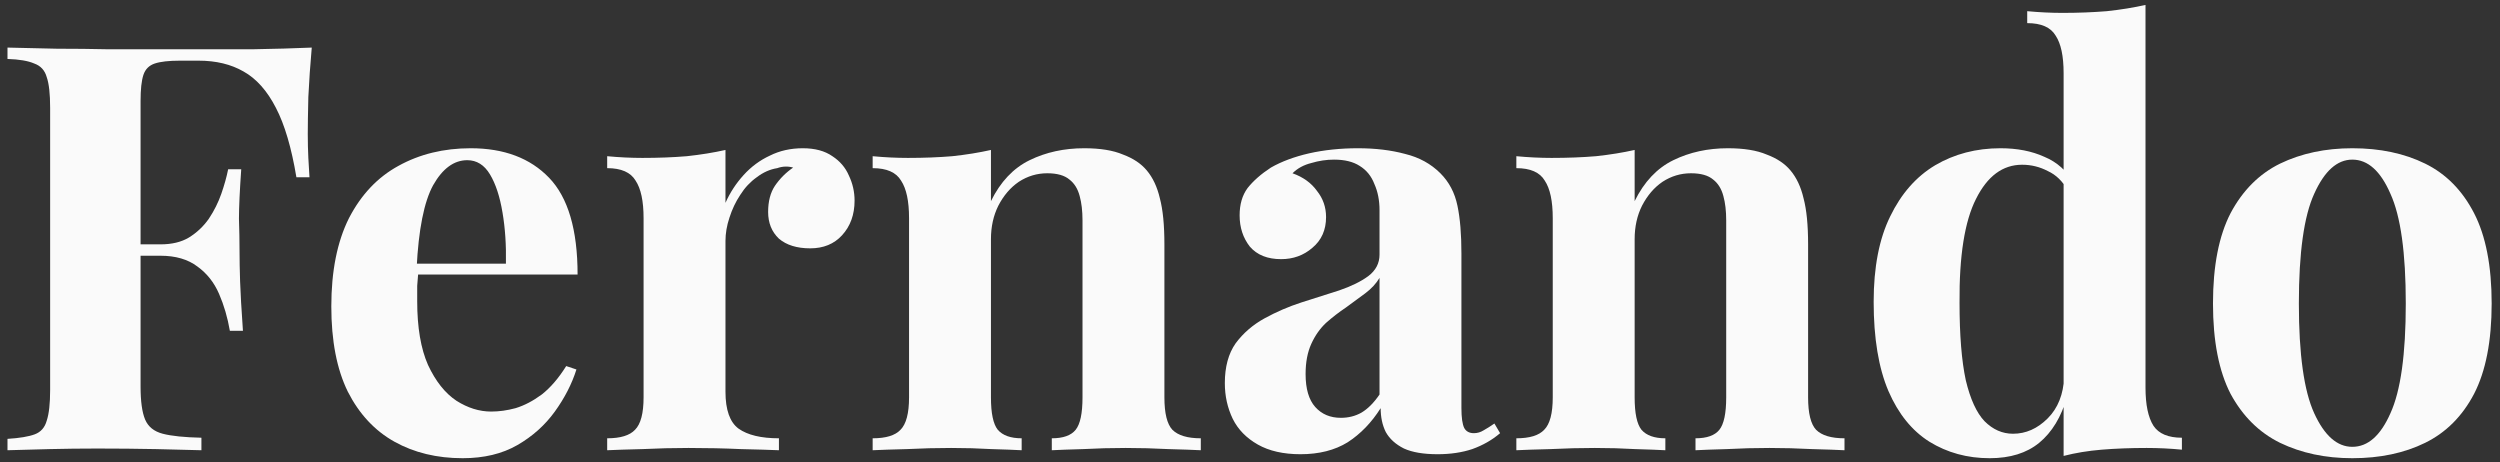 <svg width="211" height="39" viewBox="0 0 211 39" fill="none" xmlns="http://www.w3.org/2000/svg">
<rect x="0" y="0" width="211" height="39" fill="#333333" stroke="none"/>
<path d="M26.312 4.016C26.184 5.456 26.088 6.848 26.024 8.192C25.992 9.536 25.976 10.576 25.976 11.312C25.976 12.016 25.992 12.688 26.024 13.328C26.056 13.968 26.088 14.512 26.12 14.96H25.016C24.6 12.464 24.024 10.512 23.288 9.104C22.552 7.664 21.64 6.64 20.552 6.032C19.496 5.424 18.232 5.12 16.76 5.12H15.176C14.248 5.12 13.544 5.2 13.064 5.36C12.584 5.52 12.264 5.84 12.104 6.32C11.944 6.8 11.864 7.536 11.864 8.528V32.624C11.864 33.872 11.992 34.8 12.248 35.408C12.504 36.016 13 36.416 13.736 36.608C14.472 36.8 15.56 36.912 17 36.944V38C16.008 37.968 14.728 37.936 13.16 37.904C11.592 37.872 9.944 37.856 8.216 37.856C6.84 37.856 5.496 37.872 4.184 37.904C2.872 37.936 1.688 37.968 0.632 38V37.04C1.656 36.976 2.424 36.848 2.936 36.656C3.448 36.464 3.784 36.08 3.944 35.504C4.136 34.928 4.232 34.064 4.232 32.912V9.104C4.232 7.92 4.136 7.056 3.944 6.512C3.784 5.936 3.432 5.552 2.888 5.36C2.376 5.136 1.624 5.008 0.632 4.976V4.016C1.944 4.048 3.336 4.08 4.808 4.112C6.28 4.112 7.736 4.128 9.176 4.16C10.616 4.16 11.96 4.16 13.208 4.16C14.456 4.16 15.48 4.16 16.28 4.16C17.752 4.16 19.416 4.16 21.272 4.16C23.16 4.128 24.84 4.08 26.312 4.016ZM19.16 20.624C19.16 20.624 19.16 20.784 19.16 21.104C19.16 21.424 19.16 21.584 19.16 21.584H10.424C10.424 21.584 10.424 21.424 10.424 21.104C10.424 20.784 10.424 20.624 10.424 20.624H19.16ZM20.36 14.288C20.232 16.112 20.168 17.504 20.168 18.464C20.2 19.424 20.216 20.304 20.216 21.104C20.216 21.904 20.232 22.784 20.264 23.744C20.296 24.704 20.376 26.096 20.504 27.92H19.4C19.208 26.8 18.904 25.76 18.488 24.8C18.072 23.84 17.464 23.072 16.664 22.496C15.864 21.888 14.824 21.584 13.544 21.584V20.624C14.504 20.624 15.304 20.432 15.944 20.048C16.616 19.632 17.176 19.104 17.624 18.464C18.072 17.792 18.424 17.088 18.68 16.352C18.936 15.616 19.128 14.928 19.256 14.288H20.36Z" fill="#FAFAFA"/>
<path d="M39.724 12.512C42.539 12.512 44.748 13.344 46.347 15.008C47.947 16.672 48.748 19.392 48.748 23.168H32.956L32.859 22.256H42.7C42.731 20.688 42.636 19.248 42.411 17.936C42.188 16.592 41.836 15.52 41.355 14.72C40.876 13.92 40.236 13.52 39.435 13.52C38.316 13.52 37.355 14.224 36.556 15.632C35.788 17.04 35.324 19.376 35.163 22.64L35.307 22.928C35.276 23.312 35.243 23.712 35.212 24.128C35.212 24.544 35.212 24.976 35.212 25.424C35.212 27.632 35.516 29.424 36.123 30.8C36.764 32.176 37.563 33.184 38.523 33.824C39.483 34.432 40.459 34.736 41.452 34.736C42.123 34.736 42.812 34.64 43.516 34.448C44.252 34.224 44.987 33.84 45.724 33.296C46.459 32.72 47.148 31.92 47.788 30.896L48.651 31.184C48.267 32.4 47.66 33.584 46.828 34.736C45.995 35.888 44.94 36.832 43.66 37.568C42.38 38.304 40.843 38.672 39.051 38.672C36.876 38.672 34.956 38.208 33.291 37.28C31.628 36.352 30.316 34.944 29.355 33.056C28.427 31.168 27.963 28.768 27.963 25.856C27.963 22.88 28.459 20.4 29.451 18.416C30.476 16.432 31.867 14.96 33.627 14C35.419 13.008 37.452 12.512 39.724 12.512Z" fill="#FAFAFA"/>
<path d="M67.758 12.512C68.782 12.512 69.614 12.736 70.254 13.184C70.894 13.6 71.358 14.144 71.646 14.816C71.966 15.488 72.126 16.192 72.126 16.928C72.126 18.112 71.774 19.088 71.07 19.856C70.398 20.592 69.502 20.96 68.382 20.96C67.262 20.96 66.382 20.688 65.742 20.144C65.134 19.568 64.83 18.816 64.83 17.888C64.83 16.992 65.022 16.256 65.406 15.68C65.822 15.072 66.334 14.56 66.942 14.144C66.494 14.016 66.046 14.032 65.598 14.192C64.99 14.288 64.414 14.544 63.87 14.96C63.326 15.344 62.862 15.84 62.478 16.448C62.094 17.024 61.79 17.664 61.566 18.368C61.342 19.04 61.23 19.696 61.23 20.336V33.056C61.23 34.592 61.598 35.632 62.334 36.176C63.102 36.72 64.238 36.992 65.742 36.992V38C65.006 37.968 63.934 37.936 62.526 37.904C61.118 37.84 59.646 37.808 58.11 37.808C56.83 37.808 55.534 37.84 54.222 37.904C52.91 37.936 51.918 37.968 51.246 38V36.992C52.366 36.992 53.15 36.752 53.598 36.272C54.078 35.792 54.318 34.88 54.318 33.536V18.416C54.318 16.976 54.094 15.92 53.646 15.248C53.23 14.544 52.43 14.192 51.246 14.192V13.184C52.27 13.28 53.262 13.328 54.222 13.328C55.566 13.328 56.814 13.28 57.966 13.184C59.15 13.056 60.238 12.88 61.23 12.656V17.12C61.614 16.256 62.126 15.472 62.766 14.768C63.406 14.064 64.142 13.52 64.974 13.136C65.806 12.72 66.734 12.512 67.758 12.512Z" fill="#FAFAFA"/>
<path d="M91.508 12.512C92.852 12.512 93.94 12.688 94.772 13.04C95.636 13.36 96.308 13.808 96.788 14.384C97.3 14.992 97.668 15.776 97.892 16.736C98.148 17.696 98.276 18.992 98.276 20.624V33.536C98.276 34.88 98.5 35.792 98.948 36.272C99.428 36.752 100.228 36.992 101.348 36.992V38C100.74 37.968 99.828 37.936 98.612 37.904C97.396 37.84 96.196 37.808 95.012 37.808C93.796 37.808 92.596 37.84 91.412 37.904C90.26 37.936 89.38 37.968 88.772 38V36.992C89.732 36.992 90.404 36.752 90.788 36.272C91.172 35.792 91.364 34.88 91.364 33.536V18.608C91.364 17.808 91.284 17.12 91.124 16.544C90.964 15.936 90.676 15.472 90.26 15.152C89.844 14.8 89.22 14.624 88.388 14.624C87.524 14.624 86.724 14.864 85.988 15.344C85.284 15.824 84.708 16.496 84.26 17.36C83.844 18.192 83.636 19.136 83.636 20.192V33.536C83.636 34.88 83.828 35.792 84.212 36.272C84.628 36.752 85.3 36.992 86.228 36.992V38C85.652 37.968 84.804 37.936 83.684 37.904C82.596 37.84 81.46 37.808 80.276 37.808C79.06 37.808 77.812 37.84 76.532 37.904C75.252 37.936 74.292 37.968 73.652 38V36.992C74.772 36.992 75.556 36.752 76.004 36.272C76.484 35.792 76.724 34.88 76.724 33.536V18.416C76.724 16.976 76.5 15.92 76.052 15.248C75.636 14.544 74.836 14.192 73.652 14.192V13.184C74.676 13.28 75.668 13.328 76.628 13.328C77.972 13.328 79.22 13.28 80.372 13.184C81.556 13.056 82.644 12.88 83.636 12.656V16.976C84.436 15.344 85.524 14.192 86.9 13.52C88.276 12.848 89.812 12.512 91.508 12.512Z" fill="#FAFAFA"/>
<path d="M109.76 38.336C108.32 38.336 107.12 38.064 106.16 37.52C105.2 36.976 104.496 36.256 104.048 35.36C103.6 34.432 103.376 33.424 103.376 32.336C103.376 30.96 103.68 29.84 104.288 28.976C104.928 28.112 105.744 27.408 106.736 26.864C107.728 26.32 108.768 25.872 109.856 25.52C110.976 25.168 112.032 24.832 113.024 24.512C114.048 24.16 114.864 23.76 115.472 23.312C116.112 22.832 116.432 22.224 116.432 21.488V17.744C116.432 16.912 116.288 16.176 116 15.536C115.744 14.864 115.328 14.352 114.752 14C114.208 13.648 113.488 13.472 112.592 13.472C111.952 13.472 111.312 13.568 110.672 13.76C110.032 13.92 109.504 14.208 109.088 14.624C109.984 14.944 110.672 15.44 111.152 16.112C111.664 16.752 111.92 17.488 111.92 18.32C111.92 19.408 111.536 20.272 110.768 20.912C110.032 21.552 109.152 21.872 108.128 21.872C106.976 21.872 106.096 21.52 105.488 20.816C104.912 20.08 104.624 19.2 104.624 18.176C104.624 17.248 104.848 16.48 105.296 15.872C105.776 15.264 106.432 14.688 107.264 14.144C108.16 13.632 109.232 13.232 110.48 12.944C111.76 12.656 113.136 12.512 114.608 12.512C116.08 12.512 117.408 12.672 118.592 12.992C119.776 13.28 120.768 13.824 121.568 14.624C122.304 15.36 122.784 16.272 123.008 17.36C123.232 18.416 123.344 19.76 123.344 21.392V34.448C123.344 35.248 123.424 35.808 123.584 36.128C123.744 36.416 124.016 36.56 124.4 36.56C124.688 36.56 124.96 36.48 125.216 36.32C125.504 36.16 125.808 35.968 126.128 35.744L126.608 36.56C125.936 37.136 125.152 37.584 124.256 37.904C123.392 38.192 122.416 38.336 121.328 38.336C120.144 38.336 119.2 38.176 118.496 37.856C117.792 37.504 117.28 37.04 116.96 36.464C116.672 35.888 116.528 35.216 116.528 34.448C115.76 35.664 114.832 36.624 113.744 37.328C112.656 38 111.328 38.336 109.76 38.336ZM113.168 35.264C113.808 35.264 114.384 35.12 114.896 34.832C115.44 34.512 115.952 34 116.432 33.296V23.456C116.144 23.936 115.744 24.368 115.232 24.752C114.72 25.136 114.176 25.536 113.6 25.952C113.024 26.336 112.464 26.768 111.92 27.248C111.408 27.728 110.992 28.32 110.672 29.024C110.352 29.728 110.192 30.576 110.192 31.568C110.192 32.816 110.464 33.744 111.008 34.352C111.552 34.96 112.272 35.264 113.168 35.264Z" fill="#FAFAFA"/>
<path d="M145.836 12.512C147.18 12.512 148.268 12.688 149.1 13.04C149.964 13.36 150.636 13.808 151.116 14.384C151.628 14.992 151.996 15.776 152.22 16.736C152.476 17.696 152.604 18.992 152.604 20.624V33.536C152.604 34.88 152.828 35.792 153.276 36.272C153.756 36.752 154.556 36.992 155.676 36.992V38C155.068 37.968 154.156 37.936 152.94 37.904C151.724 37.84 150.524 37.808 149.34 37.808C148.124 37.808 146.924 37.84 145.74 37.904C144.588 37.936 143.708 37.968 143.1 38V36.992C144.06 36.992 144.732 36.752 145.116 36.272C145.5 35.792 145.692 34.88 145.692 33.536V18.608C145.692 17.808 145.612 17.12 145.452 16.544C145.292 15.936 145.004 15.472 144.588 15.152C144.172 14.8 143.548 14.624 142.716 14.624C141.852 14.624 141.052 14.864 140.316 15.344C139.612 15.824 139.036 16.496 138.588 17.36C138.172 18.192 137.964 19.136 137.964 20.192V33.536C137.964 34.88 138.156 35.792 138.54 36.272C138.956 36.752 139.628 36.992 140.556 36.992V38C139.98 37.968 139.132 37.936 138.012 37.904C136.924 37.84 135.788 37.808 134.604 37.808C133.388 37.808 132.14 37.84 130.86 37.904C129.58 37.936 128.62 37.968 127.98 38V36.992C129.1 36.992 129.884 36.752 130.332 36.272C130.812 35.792 131.052 34.88 131.052 33.536V18.416C131.052 16.976 130.828 15.92 130.38 15.248C129.964 14.544 129.164 14.192 127.98 14.192V13.184C129.004 13.28 129.996 13.328 130.956 13.328C132.3 13.328 133.548 13.28 134.7 13.184C135.884 13.056 136.972 12.88 137.964 12.656V16.976C138.764 15.344 139.852 14.192 141.228 13.52C142.604 12.848 144.14 12.512 145.836 12.512Z" fill="#FAFAFA"/>
<path d="M181.081 0.416V32.72C181.081 34.16 181.305 35.232 181.753 35.936C182.201 36.608 183.001 36.944 184.153 36.944V37.952C183.161 37.856 182.169 37.808 181.177 37.808C179.833 37.808 178.569 37.856 177.385 37.952C176.233 38.048 175.161 38.224 174.169 38.48V6.176C174.169 4.736 173.945 3.68 173.497 3.008C173.081 2.304 172.281 1.952 171.097 1.952V0.944C172.121 1.04 173.113 1.088 174.073 1.088C175.385 1.088 176.633 1.04 177.817 0.944C179.001 0.816 180.089 0.64 181.081 0.416ZM168.841 12.512C170.249 12.512 171.481 12.752 172.537 13.232C173.625 13.68 174.473 14.448 175.081 15.536L174.505 16.064C174.089 15.296 173.529 14.752 172.825 14.432C172.153 14.08 171.433 13.904 170.665 13.904C169.033 13.904 167.737 14.864 166.777 16.784C165.817 18.672 165.353 21.6 165.385 25.568C165.385 28.288 165.561 30.464 165.913 32.096C166.297 33.696 166.825 34.848 167.497 35.552C168.201 36.256 169.001 36.608 169.897 36.608C170.985 36.608 171.961 36.176 172.825 35.312C173.689 34.448 174.153 33.28 174.217 31.808L174.457 33.488C173.977 35.184 173.193 36.48 172.105 37.376C171.049 38.24 169.657 38.672 167.929 38.672C166.041 38.672 164.345 38.208 162.841 37.28C161.369 36.352 160.217 34.928 159.385 33.008C158.553 31.056 158.137 28.544 158.137 25.472C158.137 22.56 158.601 20.16 159.529 18.272C160.457 16.352 161.721 14.912 163.321 13.952C164.953 12.992 166.793 12.512 168.841 12.512Z" fill="#FAFAFA"/>
<path d="M198.536 12.512C200.872 12.512 202.92 12.944 204.68 13.808C206.44 14.672 207.816 16.064 208.808 17.984C209.8 19.904 210.296 22.448 210.296 25.616C210.296 28.784 209.8 31.328 208.808 33.248C207.816 35.136 206.44 36.512 204.68 37.376C202.92 38.24 200.872 38.672 198.536 38.672C196.264 38.672 194.232 38.24 192.44 37.376C190.68 36.512 189.288 35.136 188.264 33.248C187.272 31.328 186.776 28.784 186.776 25.616C186.776 22.448 187.272 19.904 188.264 17.984C189.288 16.064 190.68 14.672 192.44 13.808C194.232 12.944 196.264 12.512 198.536 12.512ZM198.536 13.472C197.256 13.472 196.184 14.432 195.32 16.352C194.456 18.24 194.024 21.328 194.024 25.616C194.024 29.904 194.456 32.992 195.32 34.88C196.184 36.768 197.256 37.712 198.536 37.712C199.848 37.712 200.92 36.768 201.752 34.88C202.616 32.992 203.048 29.904 203.048 25.616C203.048 21.328 202.616 18.24 201.752 16.352C200.92 14.432 199.848 13.472 198.536 13.472Z" fill="#FAFAFA"/>
</svg>

